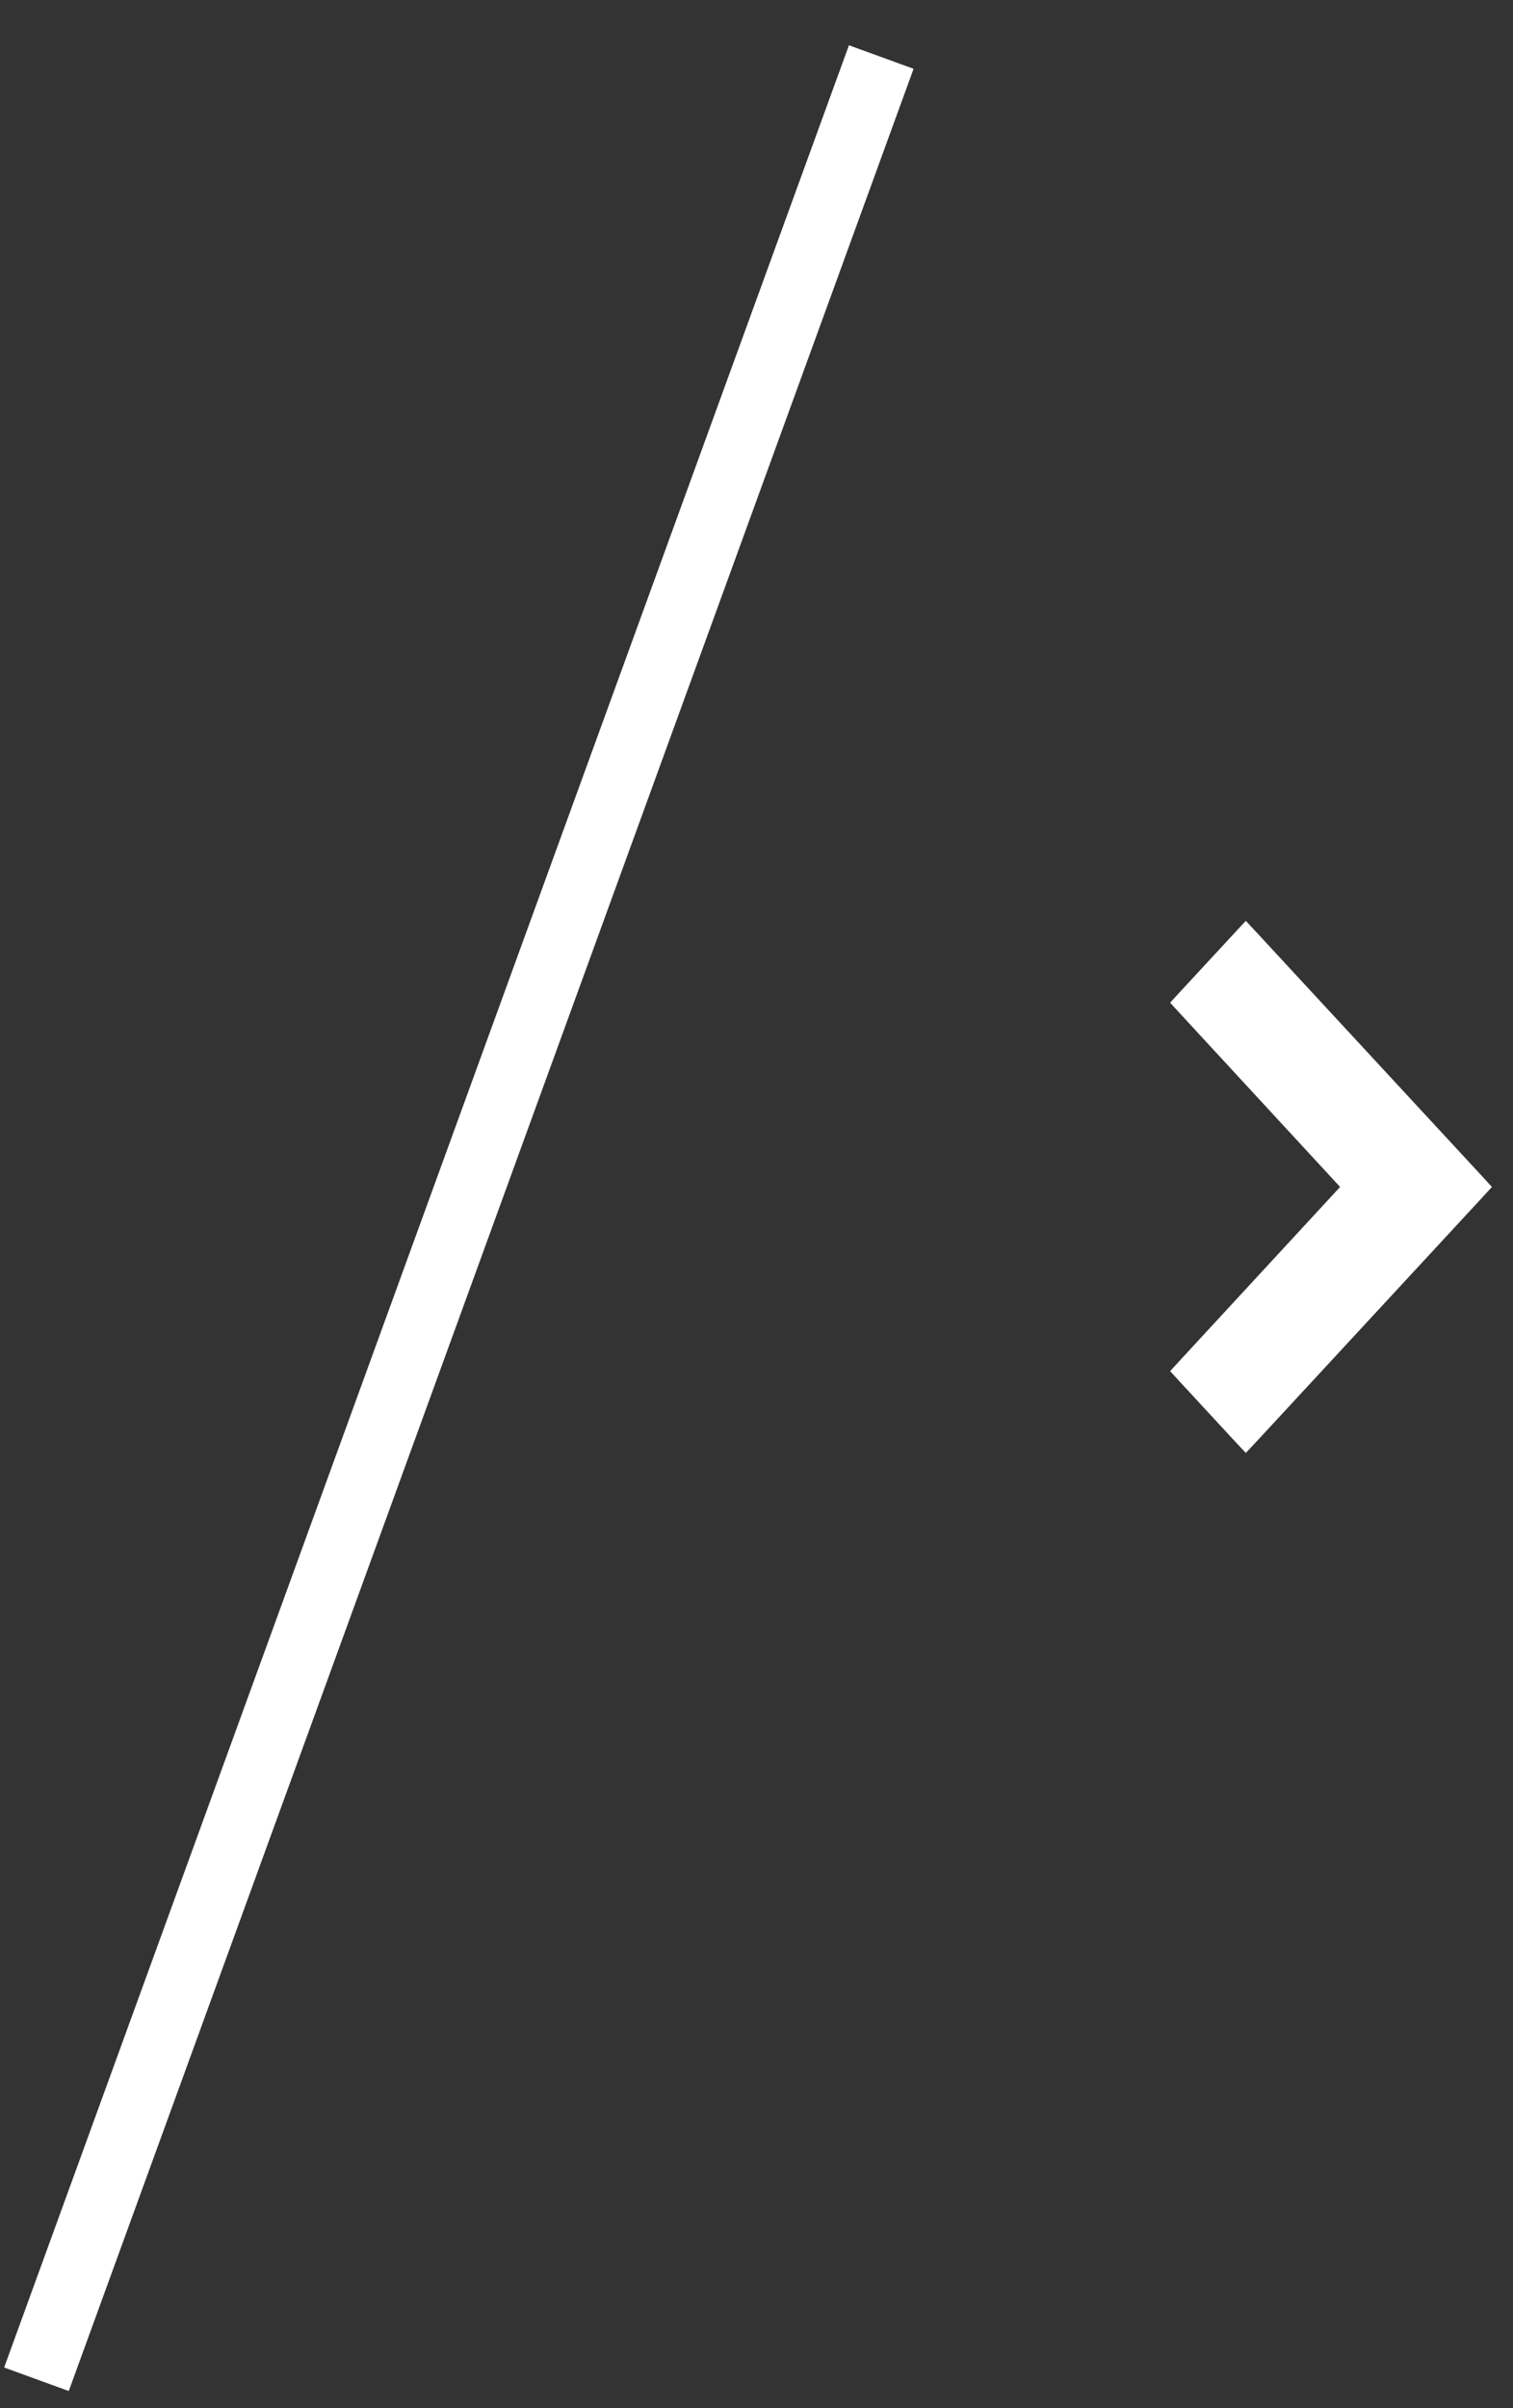 <svg width="22" height="35" viewBox="0 0 22 35" fill="none" xmlns="http://www.w3.org/2000/svg">
<rect x="0" y="0" width="22" height="35" fill="#333333" stroke="none"/>
<line x1="0.53" y1="34.58" x2="12.814" y2="0.829" stroke="white"/>
<path d="M18.207 13.666L21.446 17.166L21.524 17.251L21.446 17.336L18.207 20.836L18.115 20.934L18.023 20.836L17.262 20.013L17.184 19.928L17.262 19.843L19.656 17.251L17.262 14.658L17.184 14.573L17.262 14.488L18.023 13.666L18.115 13.567L18.207 13.666Z" fill="white" stroke="white" stroke-width="0.25"/>
</svg>
